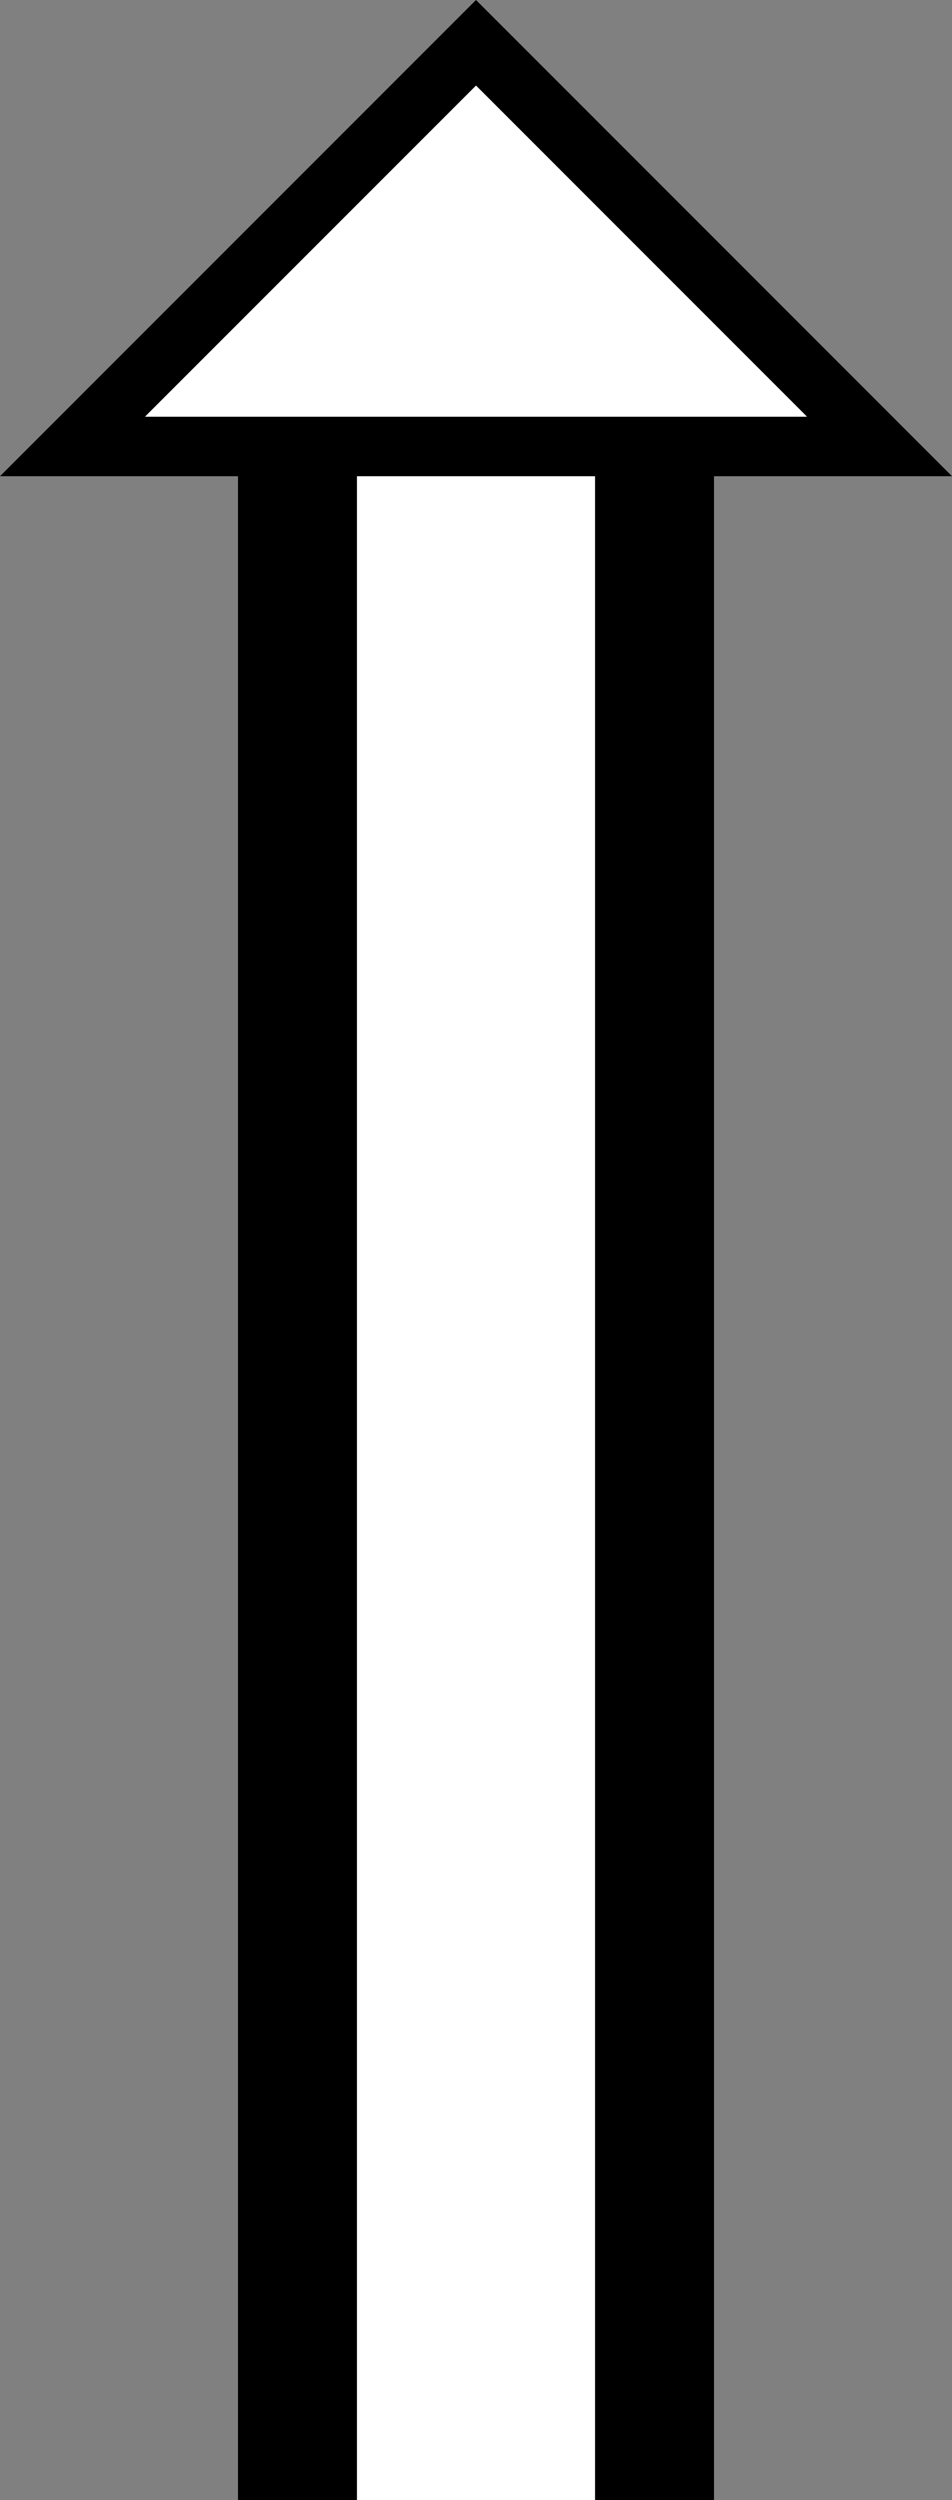 <svg xmlns="http://www.w3.org/2000/svg" version="1.0" width="16" height="42"><rect width="100%" height="100%" fill="#808080" stroke="none"/><path d="M8 0L0 8h16L8 0zm0 1.438L13.563 7H2.437L8 1.437zM4 8h2v34H4V8zM10 8h2v34h-2V8z"/><path d="M6 8v34h4V8H6zM8 1.438L2.437 7h11.126L8 1.437z" fill="#fff"/></svg>